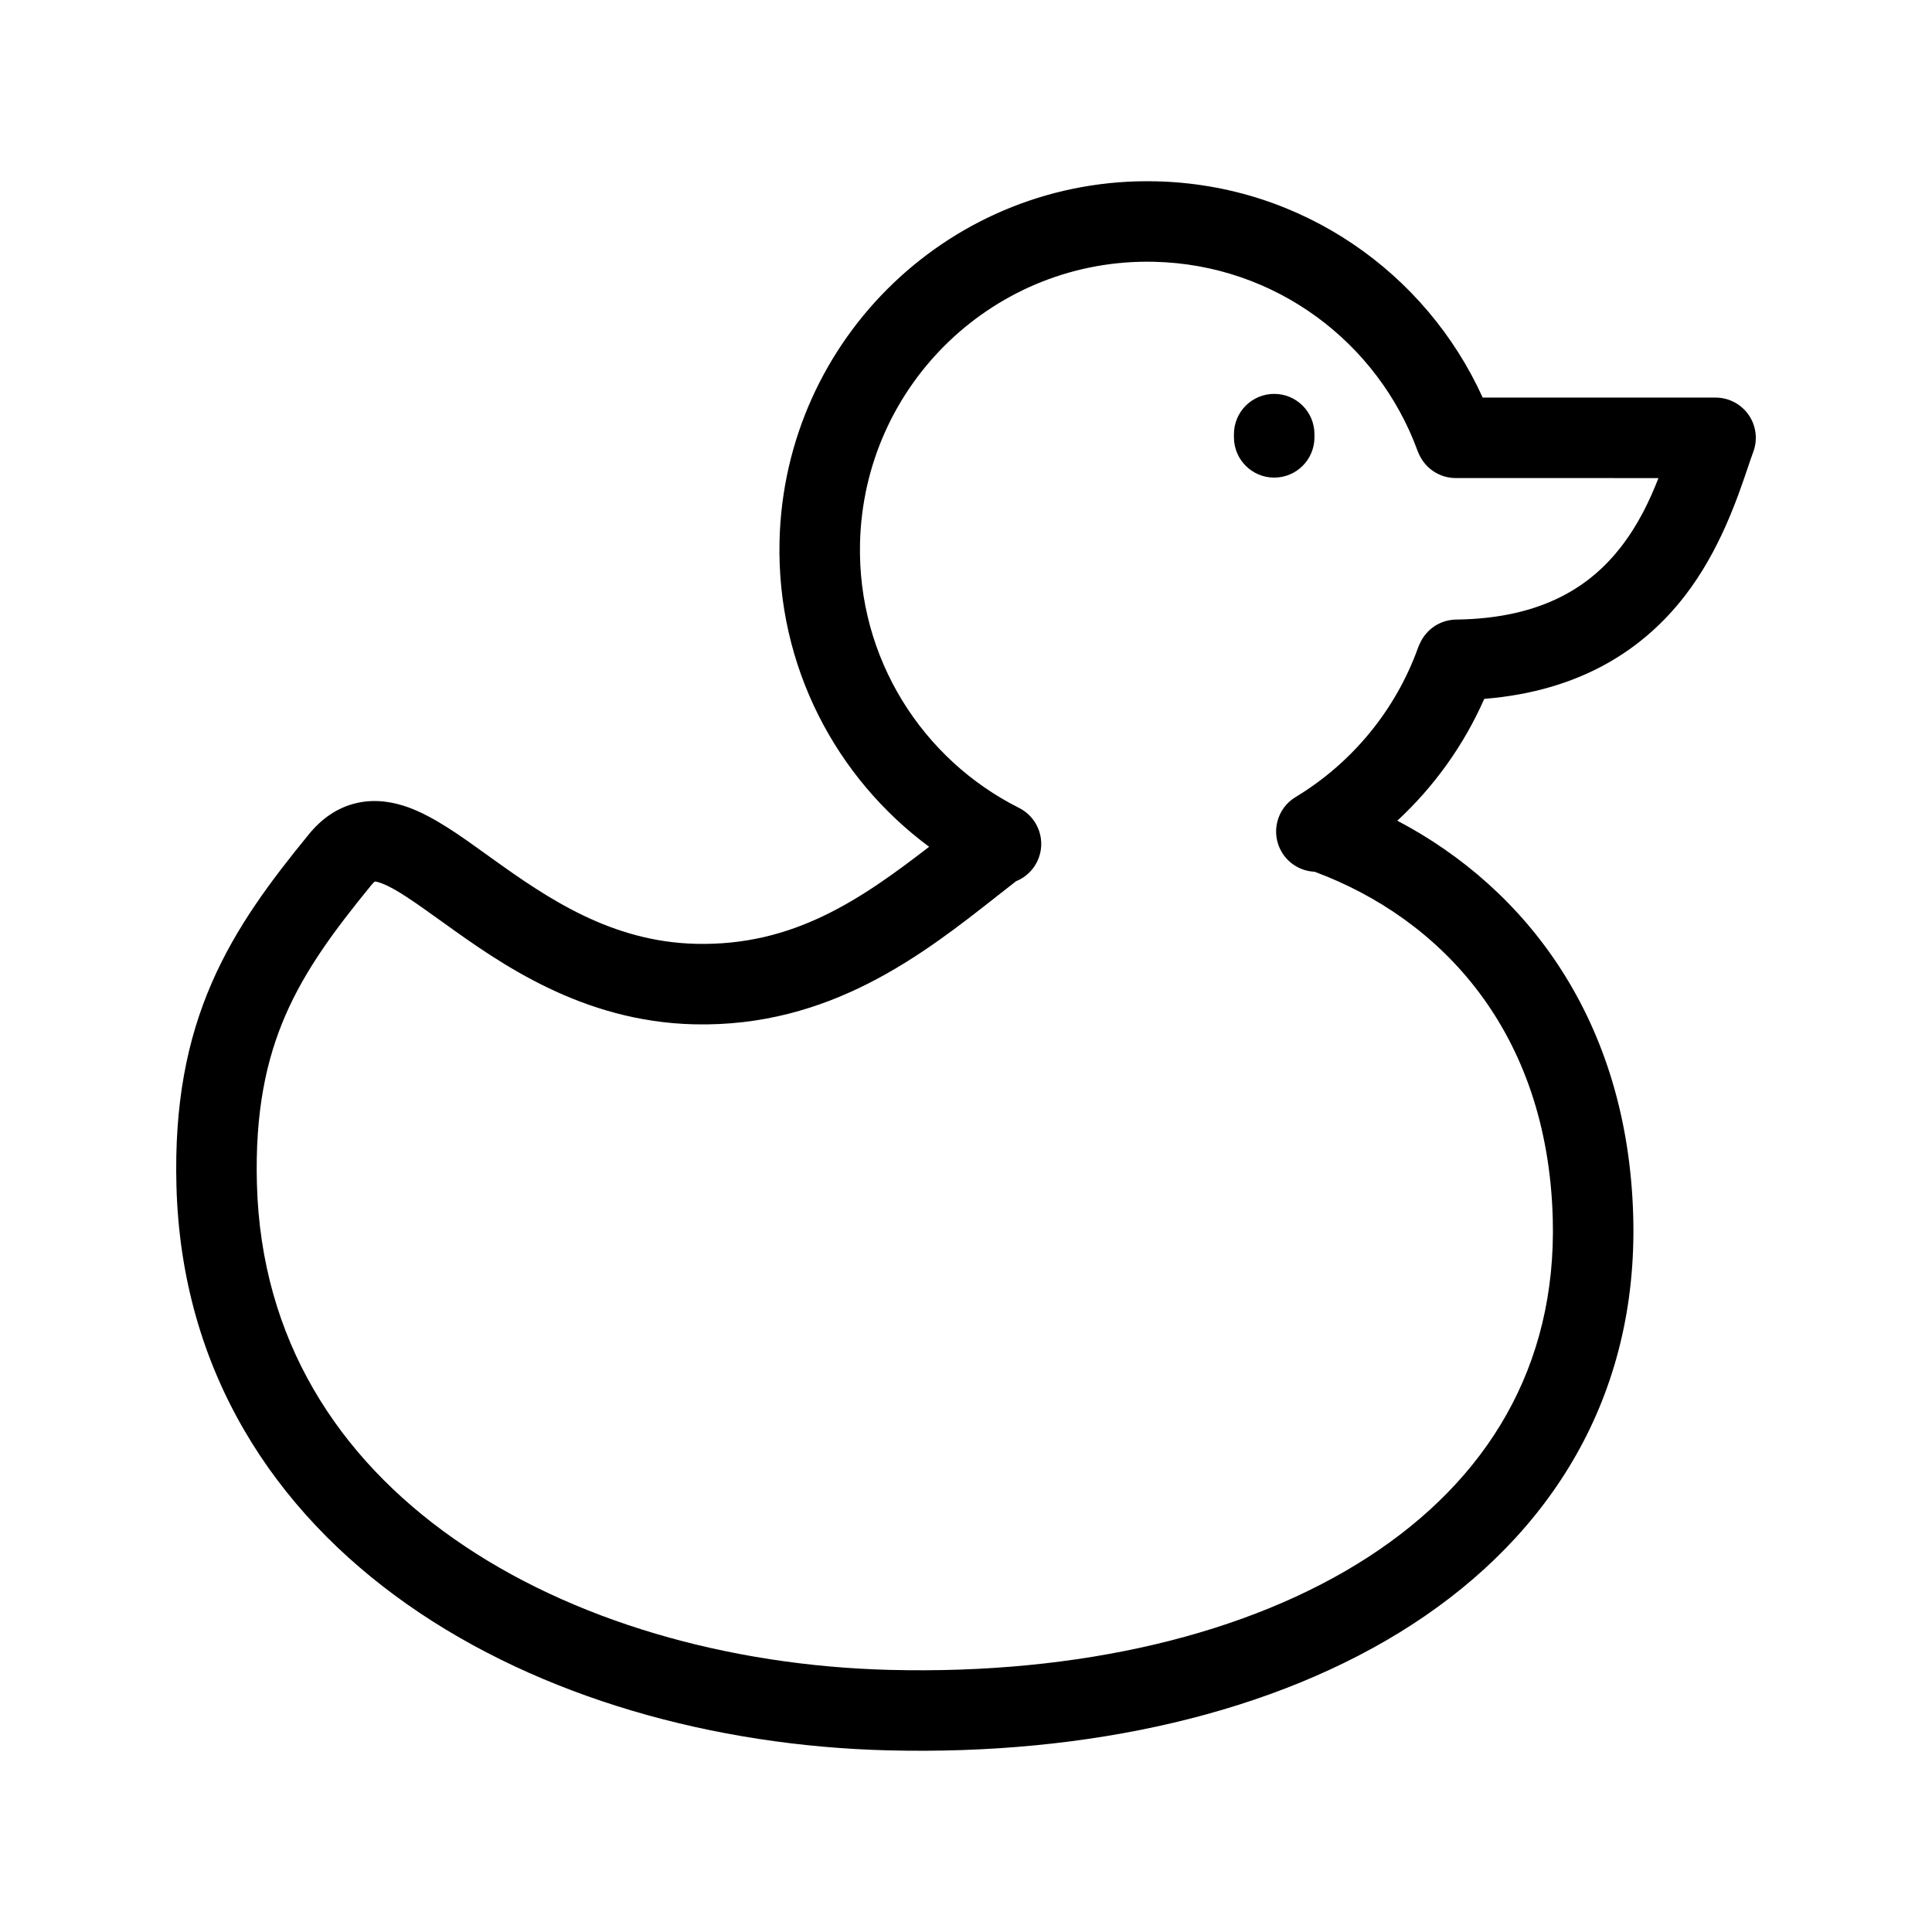 <svg width="48" height="48" viewBox="0 0 48 48" xmlns="http://www.w3.org/2000/svg">
<path fill-rule="evenodd" clip-rule="evenodd" d="M35.217 11.195C34.234 8.512 31.694 6.575 28.676 6.504C24.734 6.411 21.46 9.539 21.367 13.495C21.3 16.359 22.919 18.87 25.318 20.072C25.811 20.32 26.011 20.921 25.764 21.414C25.65 21.641 25.462 21.806 25.243 21.894C25.091 22.012 24.936 22.134 24.777 22.259L24.777 22.259L24.777 22.259L24.777 22.259C22.947 23.7 20.625 25.528 17.246 25.449C14.464 25.383 12.431 23.94 11.042 22.942C10.288 22.401 9.828 22.072 9.47 21.941C9.382 21.909 9.333 21.902 9.313 21.901C9.298 21.912 9.269 21.936 9.228 21.987C8.301 23.12 7.583 24.096 7.094 25.219C6.613 26.326 6.334 27.628 6.383 29.418C6.488 33.274 8.391 36.206 11.28 38.232C14.194 40.276 18.108 41.386 22.107 41.488C26.809 41.608 31.023 40.611 33.998 38.681C36.937 36.774 38.678 33.962 38.578 30.276C38.451 25.618 35.793 22.822 32.661 21.658C32.338 21.644 32.028 21.473 31.848 21.176C31.563 20.703 31.715 20.088 32.188 19.803C33.582 18.961 34.669 17.655 35.23 16.095C35.245 16.054 35.262 16.014 35.282 15.976C35.438 15.636 35.779 15.398 36.178 15.393C38.372 15.366 39.551 14.521 40.278 13.581C40.704 13.029 40.984 12.441 41.204 11.878L36.168 11.877C35.761 11.877 35.411 11.634 35.255 11.284C35.241 11.255 35.228 11.226 35.217 11.195ZM36.837 9.878C35.432 6.78 32.351 4.59 28.723 4.505C23.672 4.386 19.486 8.392 19.367 13.448C19.295 16.55 20.77 19.326 23.084 21.038C21.374 22.358 19.703 23.506 17.293 23.449C15.19 23.4 13.609 22.324 12.209 21.318L12.063 21.213L12.063 21.213C11.459 20.778 10.788 20.294 10.158 20.063C9.788 19.928 9.342 19.842 8.867 19.95C8.378 20.06 7.986 20.346 7.679 20.721C6.732 21.879 5.864 23.032 5.26 24.422C4.648 25.829 4.328 27.427 4.384 29.473C4.508 34.053 6.804 37.537 10.132 39.87C13.434 42.186 17.753 43.378 22.056 43.487C27.033 43.614 31.679 42.57 35.087 40.359C38.532 38.123 40.699 34.693 40.577 30.222C40.444 25.339 37.918 22.073 34.716 20.39C35.627 19.546 36.367 18.518 36.876 17.363C39.301 17.169 40.857 16.102 41.86 14.803C42.723 13.686 43.161 12.394 43.424 11.617L43.424 11.617C43.475 11.465 43.52 11.333 43.56 11.226C43.674 10.919 43.631 10.576 43.444 10.307C43.257 10.038 42.95 9.878 42.623 9.878L36.837 9.878ZM32.657 10.786C32.657 10.234 32.21 9.786 31.657 9.786C31.105 9.786 30.657 10.234 30.657 10.786L30.657 10.866C30.657 11.418 31.105 11.866 31.657 11.866C32.21 11.866 32.657 11.418 32.657 10.866L32.657 10.786ZM9.325 21.894C9.325 21.894 9.323 21.895 9.319 21.897C9.323 21.896 9.325 21.895 9.325 21.894Z"/>
</svg>
